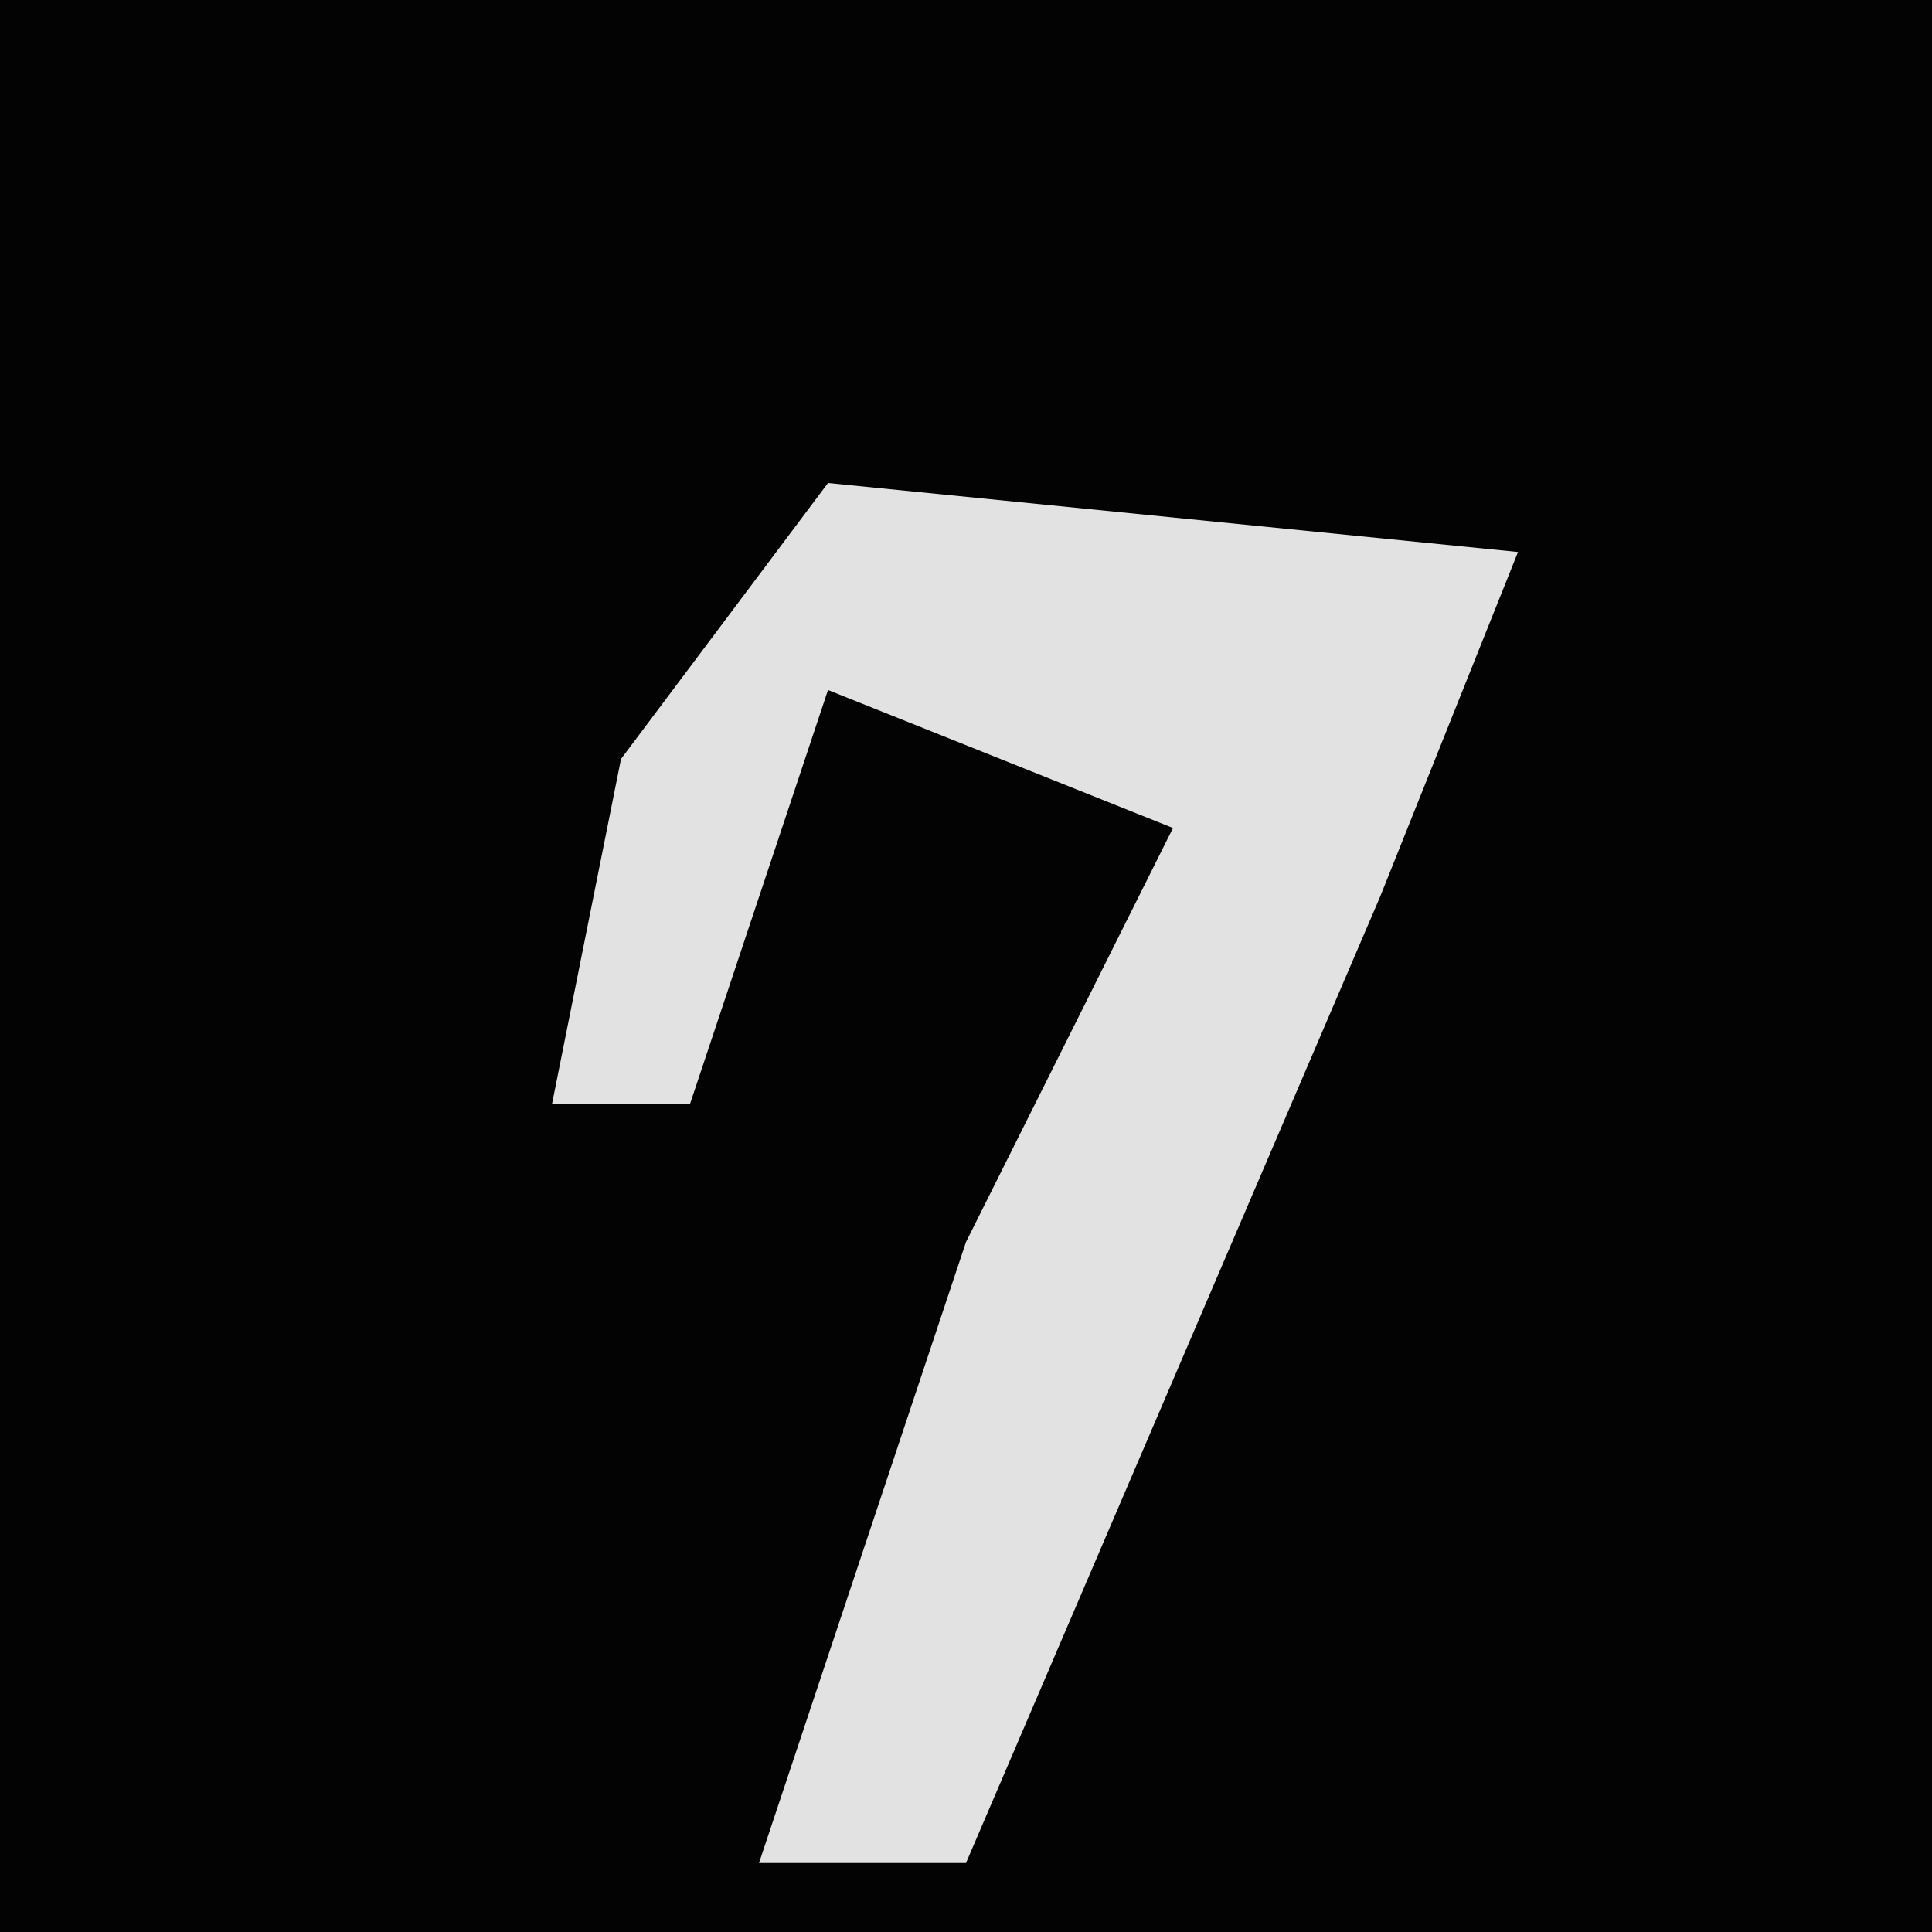 <?xml version="1.0" encoding="UTF-8"?>
<svg version="1.1" xmlns="http://www.w3.org/2000/svg" width="28" height="28">
<path d="M0,0 L28,0 L28,28 L0,28 Z " fill="#030303" transform="translate(0,0)"/>
<path d="M0,0 L10,1 L8,6 L2,20 L-1,20 L2,11 L5,5 L0,3 L-2,9 L-4,9 L-3,4 Z " fill="#E2E2E2" transform="translate(12,7)"/>
</svg>
